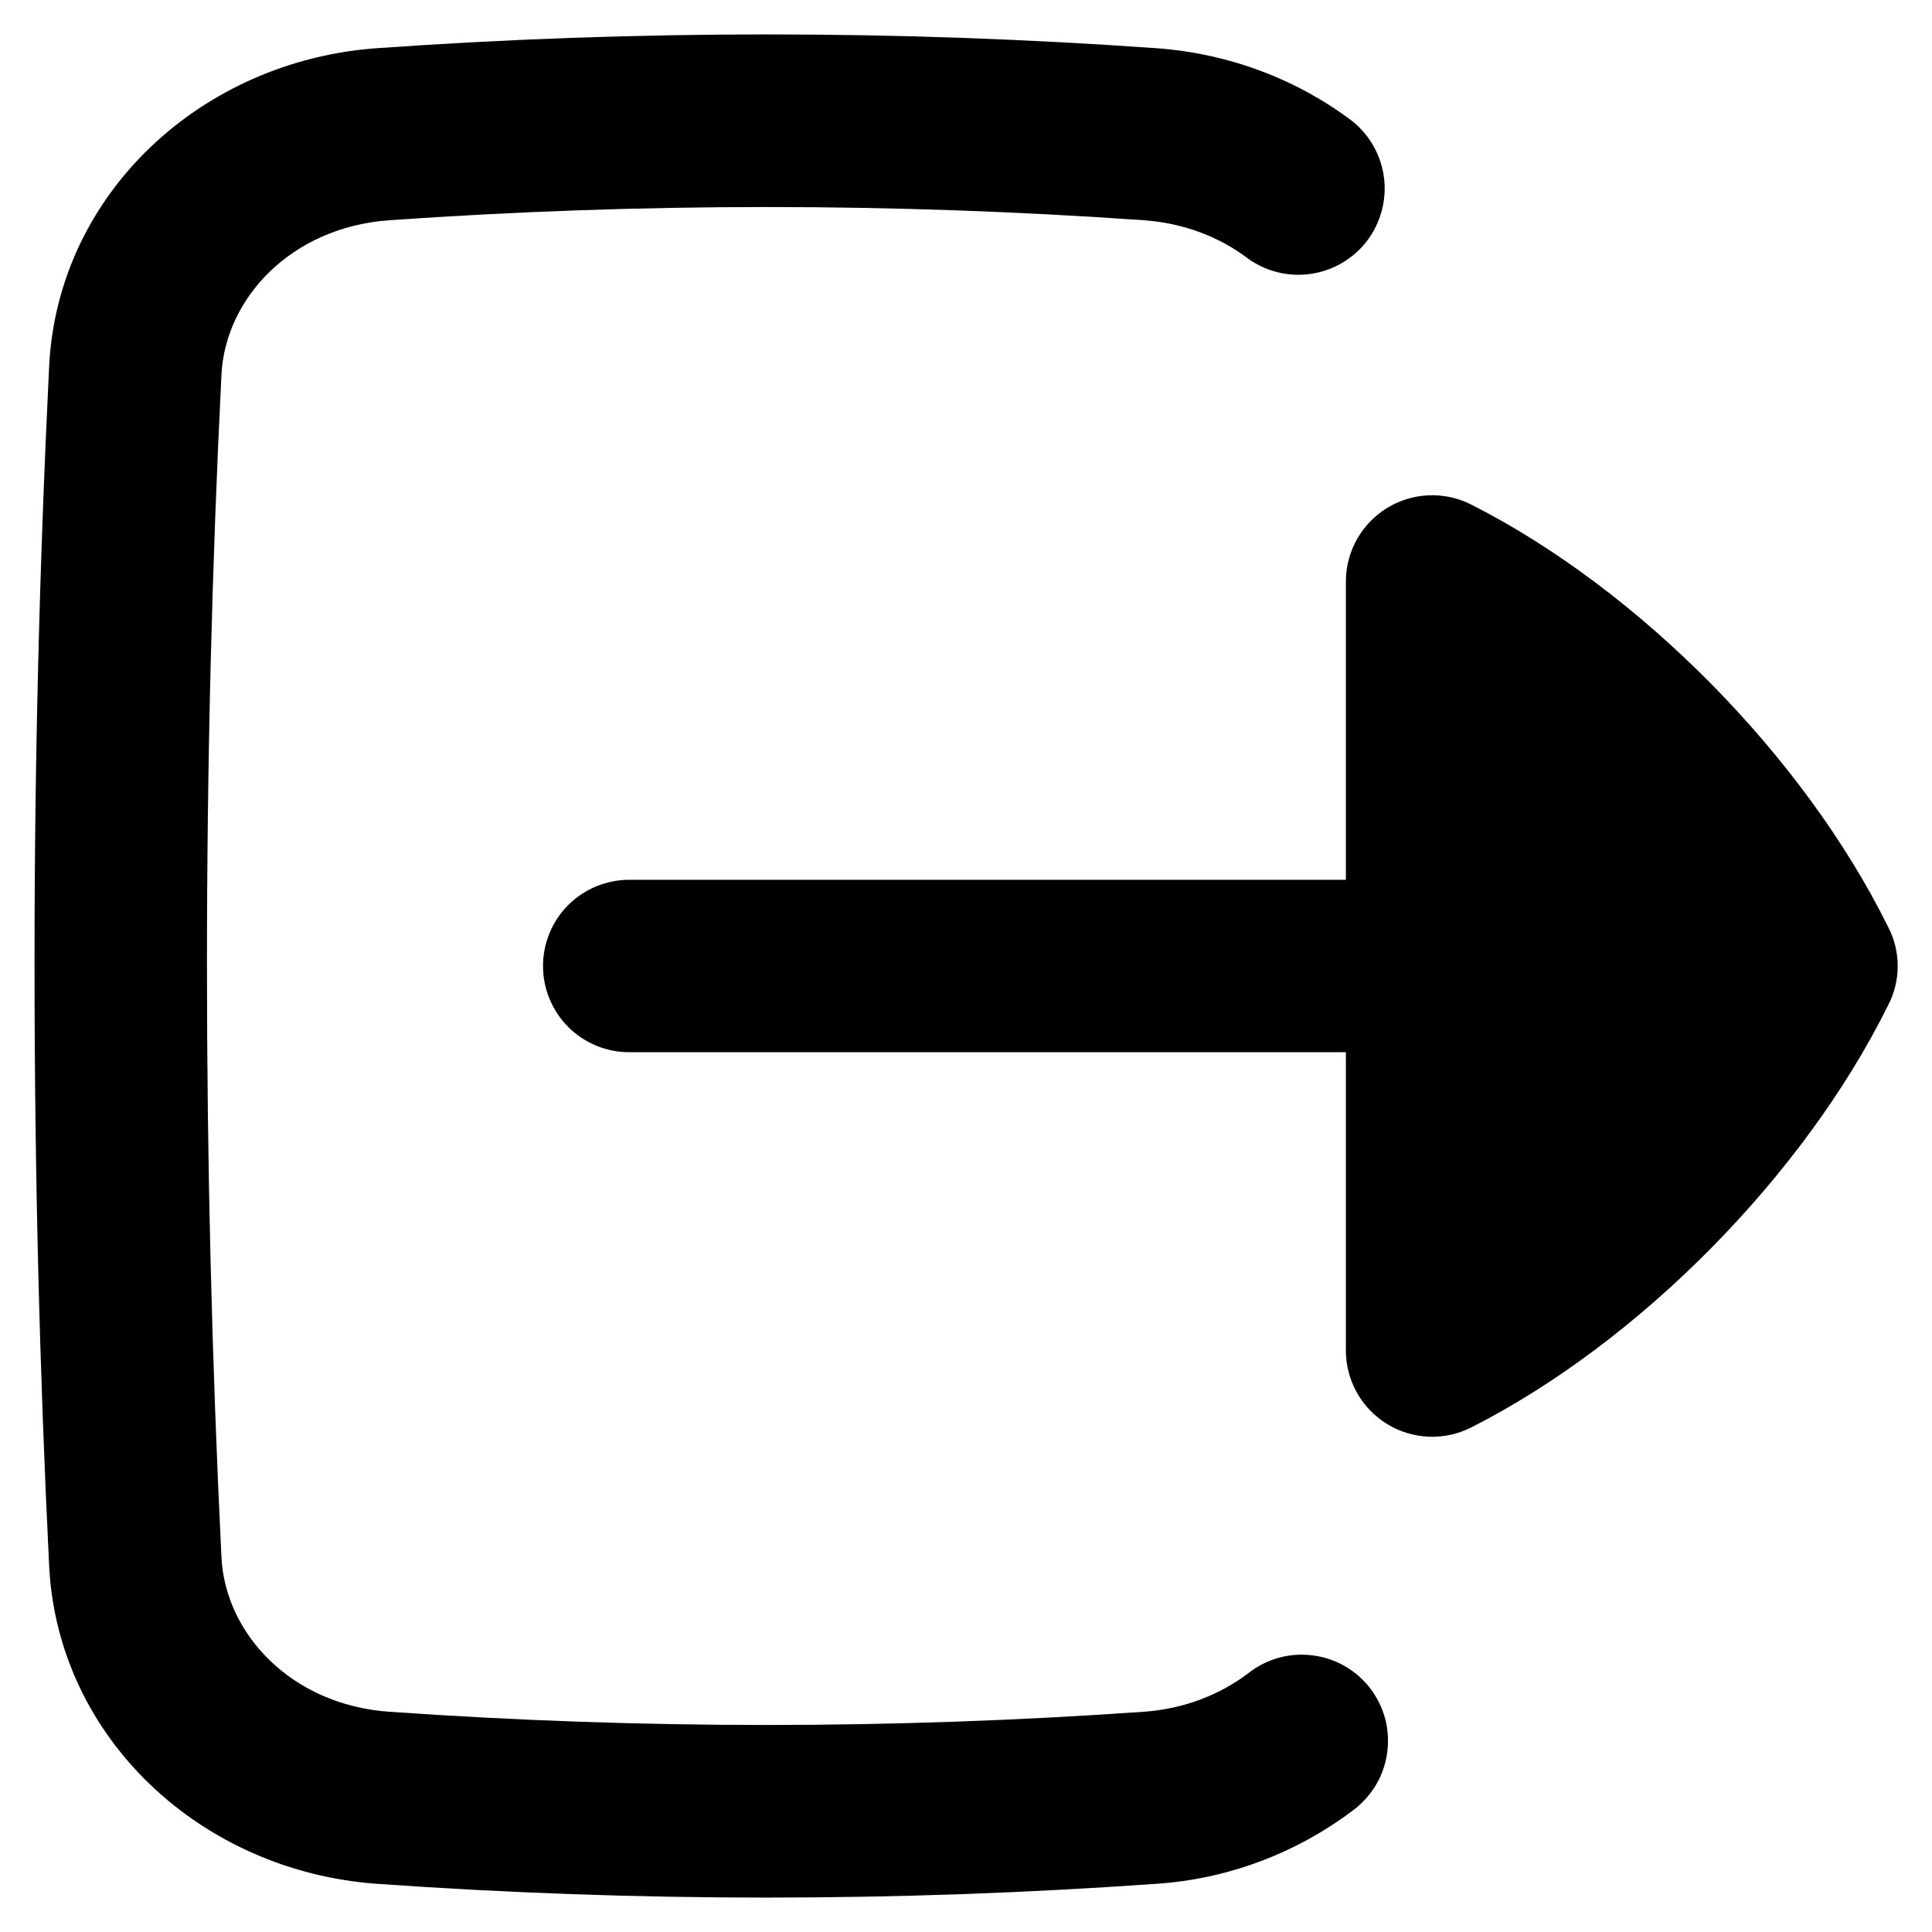 <svg width="16" height="16" viewBox="0 0 16 16" fill="none" xmlns="http://www.w3.org/2000/svg">
<g clip-path="url(#clip0_374_15)">
<path fill-rule="evenodd" clip-rule="evenodd" d="M3.223 1.824C5.304 1.678 7.392 1.678 9.473 1.824C9.81 1.848 10.105 1.966 10.335 2.141C10.486 2.25 10.674 2.295 10.858 2.268C11.043 2.24 11.209 2.142 11.322 1.994C11.434 1.845 11.485 1.658 11.462 1.474C11.439 1.289 11.345 1.12 11.199 1.003C10.746 0.661 10.186 0.443 9.575 0.399C7.427 0.247 5.27 0.247 3.122 0.399C1.669 0.503 0.479 1.602 0.407 3.032C0.326 4.687 0.285 6.343 0.286 8C0.286 9.704 0.328 11.367 0.407 12.968C0.479 14.398 1.669 15.497 3.122 15.601C5.27 15.753 7.427 15.753 9.575 15.601C10.163 15.562 10.728 15.351 11.199 14.997C11.276 14.941 11.341 14.87 11.391 14.789C11.441 14.707 11.473 14.617 11.487 14.523C11.501 14.428 11.496 14.332 11.473 14.24C11.449 14.148 11.407 14.061 11.35 13.985C11.292 13.909 11.22 13.846 11.137 13.798C11.055 13.751 10.963 13.72 10.869 13.709C10.774 13.697 10.678 13.704 10.586 13.73C10.495 13.756 10.409 13.8 10.335 13.859C10.105 14.033 9.809 14.152 9.473 14.176C7.393 14.322 5.304 14.322 3.224 14.176C2.409 14.119 1.865 13.527 1.834 12.897C1.754 11.266 1.714 9.633 1.714 8C1.714 6.32 1.755 4.68 1.834 3.103C1.865 2.473 2.409 1.882 3.224 1.824M5.213 7.286H11.146V4.815C11.146 4.693 11.178 4.573 11.237 4.467C11.297 4.36 11.383 4.271 11.487 4.207C11.591 4.143 11.709 4.107 11.831 4.102C11.953 4.097 12.074 4.123 12.183 4.178C13.575 4.883 14.937 6.264 15.634 7.671C15.688 7.773 15.716 7.886 15.716 8.001C15.716 8.115 15.688 8.229 15.634 8.33C14.937 9.736 13.574 11.117 12.183 11.822C12.074 11.877 11.953 11.903 11.831 11.898C11.709 11.893 11.591 11.857 11.487 11.793C11.383 11.729 11.297 11.64 11.237 11.533C11.178 11.427 11.146 11.307 11.146 11.185V8.714H5.211C5.022 8.714 4.84 8.639 4.706 8.505C4.572 8.371 4.497 8.189 4.497 8C4.497 7.811 4.572 7.629 4.706 7.495C4.84 7.361 5.023 7.286 5.213 7.286Z" fill="currentColor"/>
</g>
<defs>
<clipPath id="clip0_374_15">
<rect width="16" height="16" fill="white"/>
</clipPath>
</defs>
</svg>
